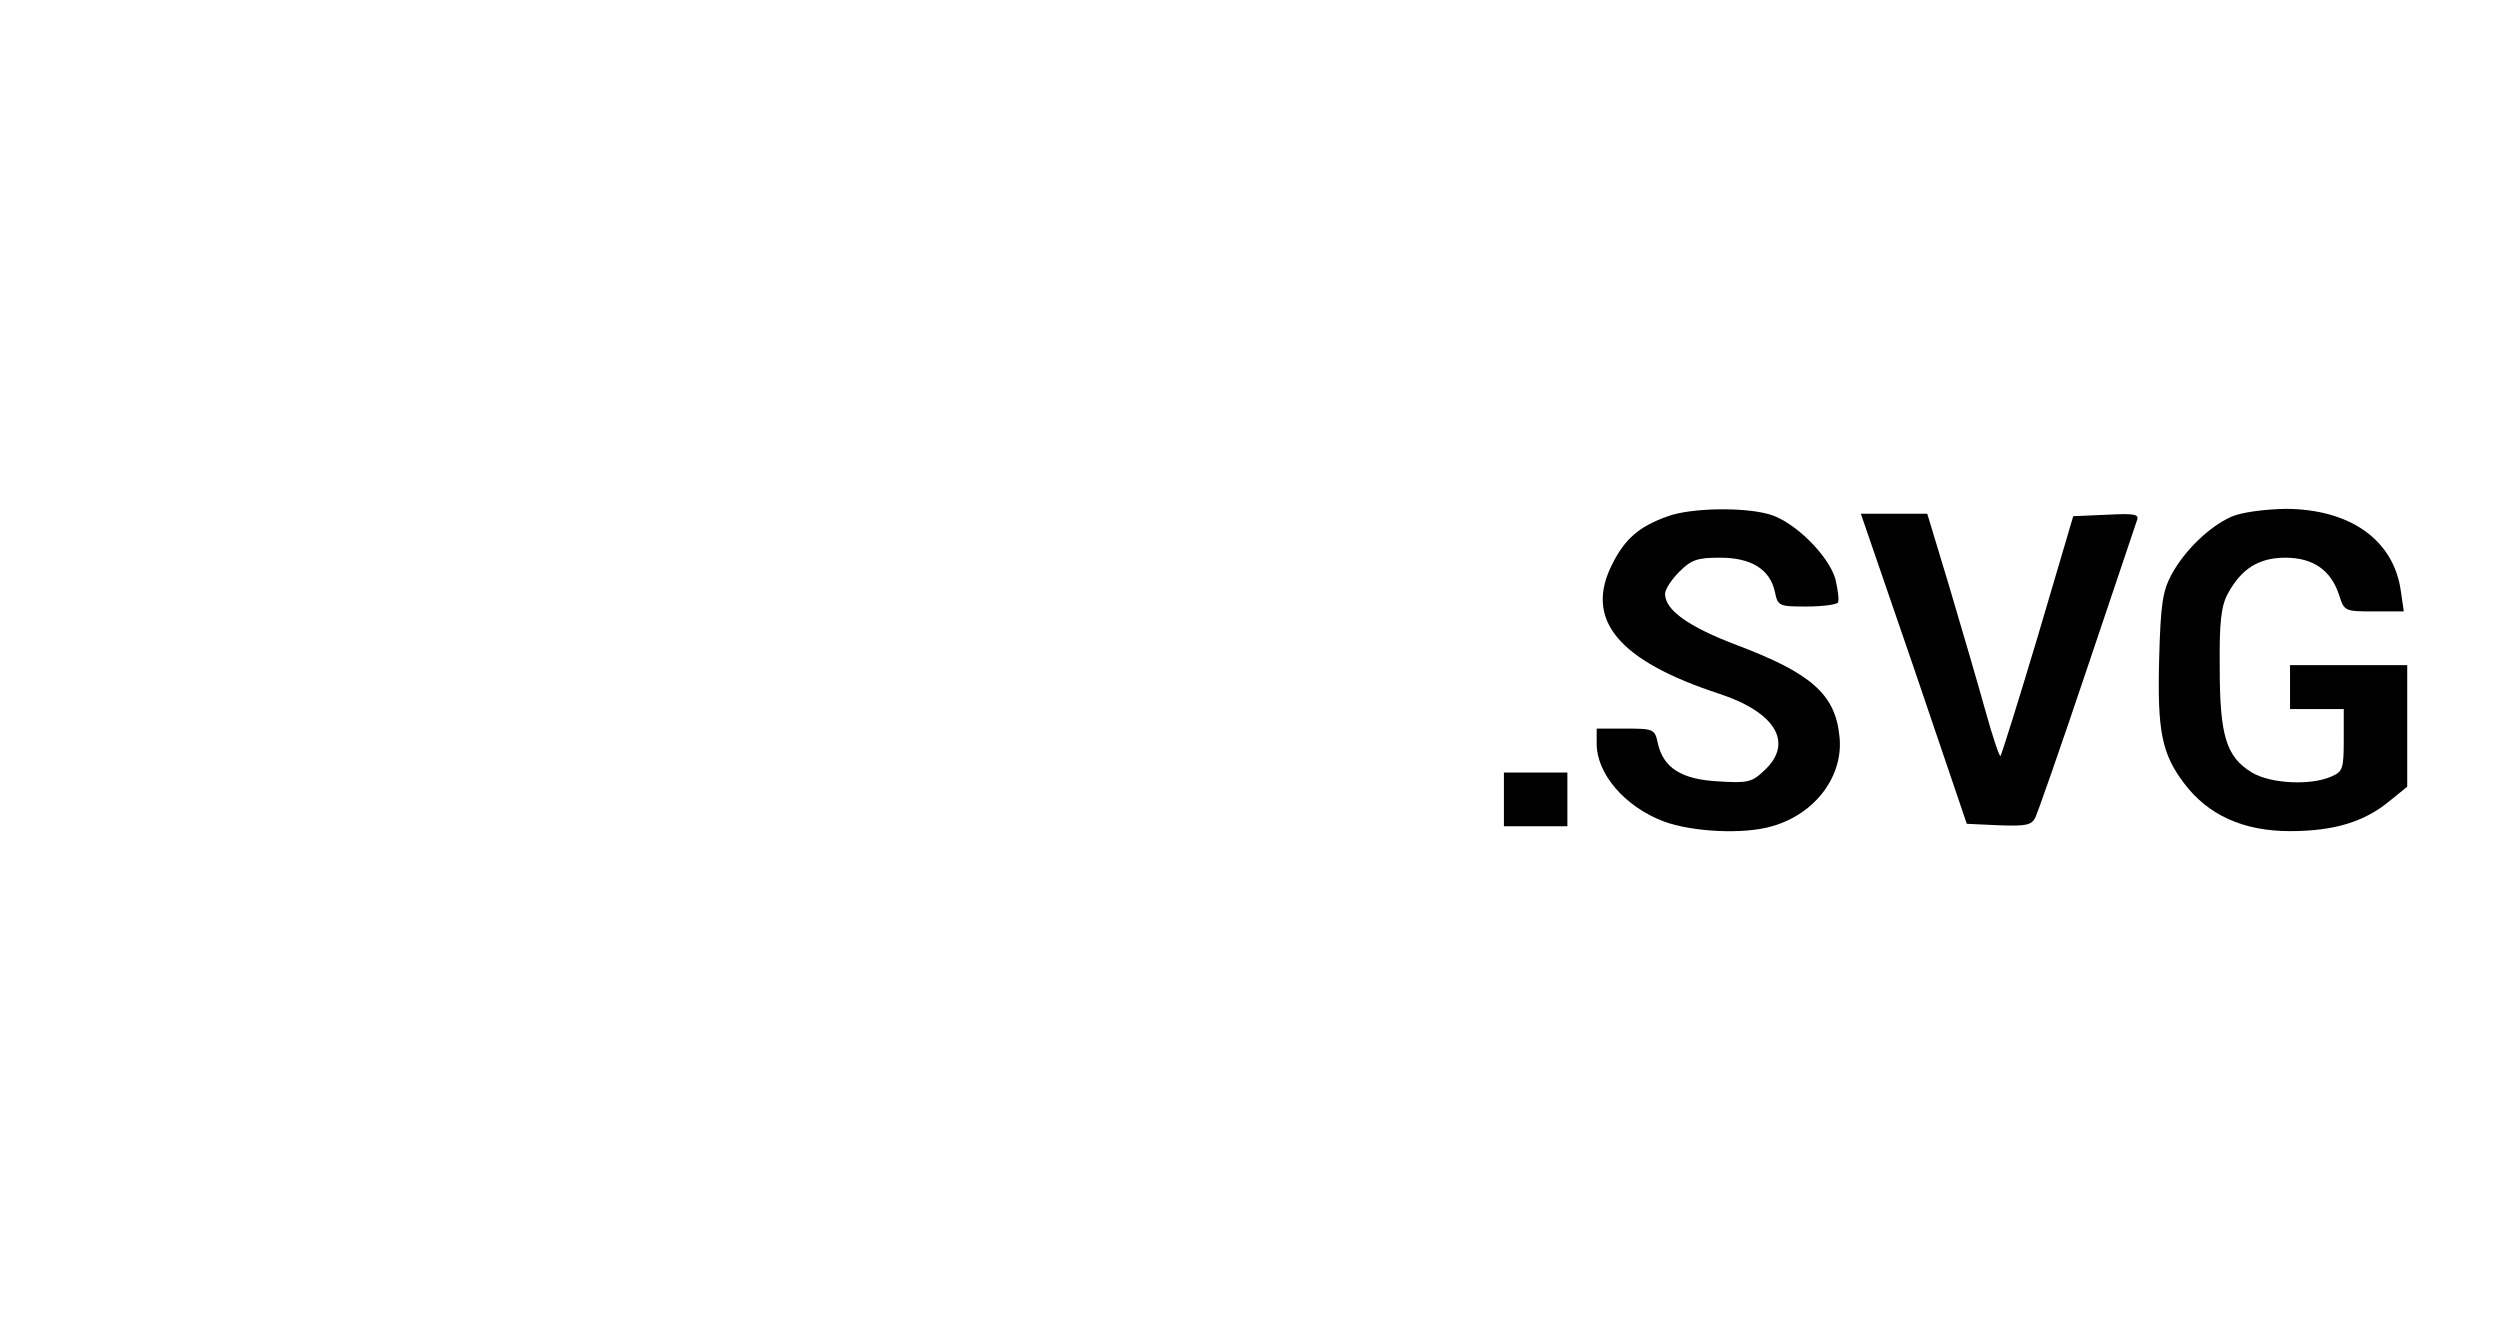 <?xml version="1.0" standalone="no"?>
<!DOCTYPE svg PUBLIC "-//W3C//DTD SVG 20010904//EN"
 "http://www.w3.org/TR/2001/REC-SVG-20010904/DTD/svg10.dtd">
<svg version="1.0" xmlns="http://www.w3.org/2000/svg"
 width="250pt" height="134pt" viewBox="0 0 512 134"
 preserveAspectRatio="xMidYMid meet">

<g transform="translate(0,134) scale(0.1,-0.1)"
fill="#000000" stroke="none">
<path d="M3416 985 c-59 -21 -88 -46 -114 -98 -58 -114 12 -198 220 -266 115
-38 152 -101 91 -157 -25 -24 -34 -26 -95 -22 -75 4 -112 28 -123 79 -6 28 -9
29 -66 29 l-59 0 0 -31 c0 -62 58 -129 137 -159 59 -22 165 -27 222 -10 89 25
148 104 138 186 -9 85 -59 128 -210 185 -100 38 -147 72 -147 105 0 9 13 29
29 45 25 25 37 29 84 29 64 0 102 -24 112 -70 6 -29 8 -30 65 -30 32 0 61 4
64 8 3 5 0 26 -5 48 -14 49 -85 119 -136 133 -53 15 -160 13 -207 -4z"/>
<path d="M4570 984 c-45 -20 -96 -69 -123 -119 -18 -34 -22 -61 -25 -170 -4
-150 5 -196 51 -257 49 -65 121 -98 217 -98 90 0 152 19 203 61 l37 30 0 125
0 124 -120 0 -120 0 0 -45 0 -45 55 0 55 0 0 -63 c0 -59 -2 -65 -25 -75 -42
-19 -125 -15 -163 8 -53 32 -66 76 -66 215 -1 94 3 127 17 152 27 50 63 73
117 73 57 0 93 -25 110 -75 11 -35 12 -35 72 -35 l61 0 -6 41 c-14 105 -104
169 -237 169 -44 -1 -89 -7 -110 -16z"/>
<path d="M3920 673 l108 -318 65 -3 c55 -2 67 0 75 15 5 10 53 147 106 305 53
157 99 294 102 303 6 14 -2 16 -61 13 l-69 -3 -72 -244 c-40 -134 -75 -245
-77 -247 -2 -3 -16 39 -31 93 -15 54 -48 167 -73 251 l-46 152 -68 0 -68 0
109 -317z"/>
<path d="M3080 405 l0 -55 65 0 65 0 0 55 0 55 -65 0 -65 0 0 -55z"/>
</g>
</svg>
